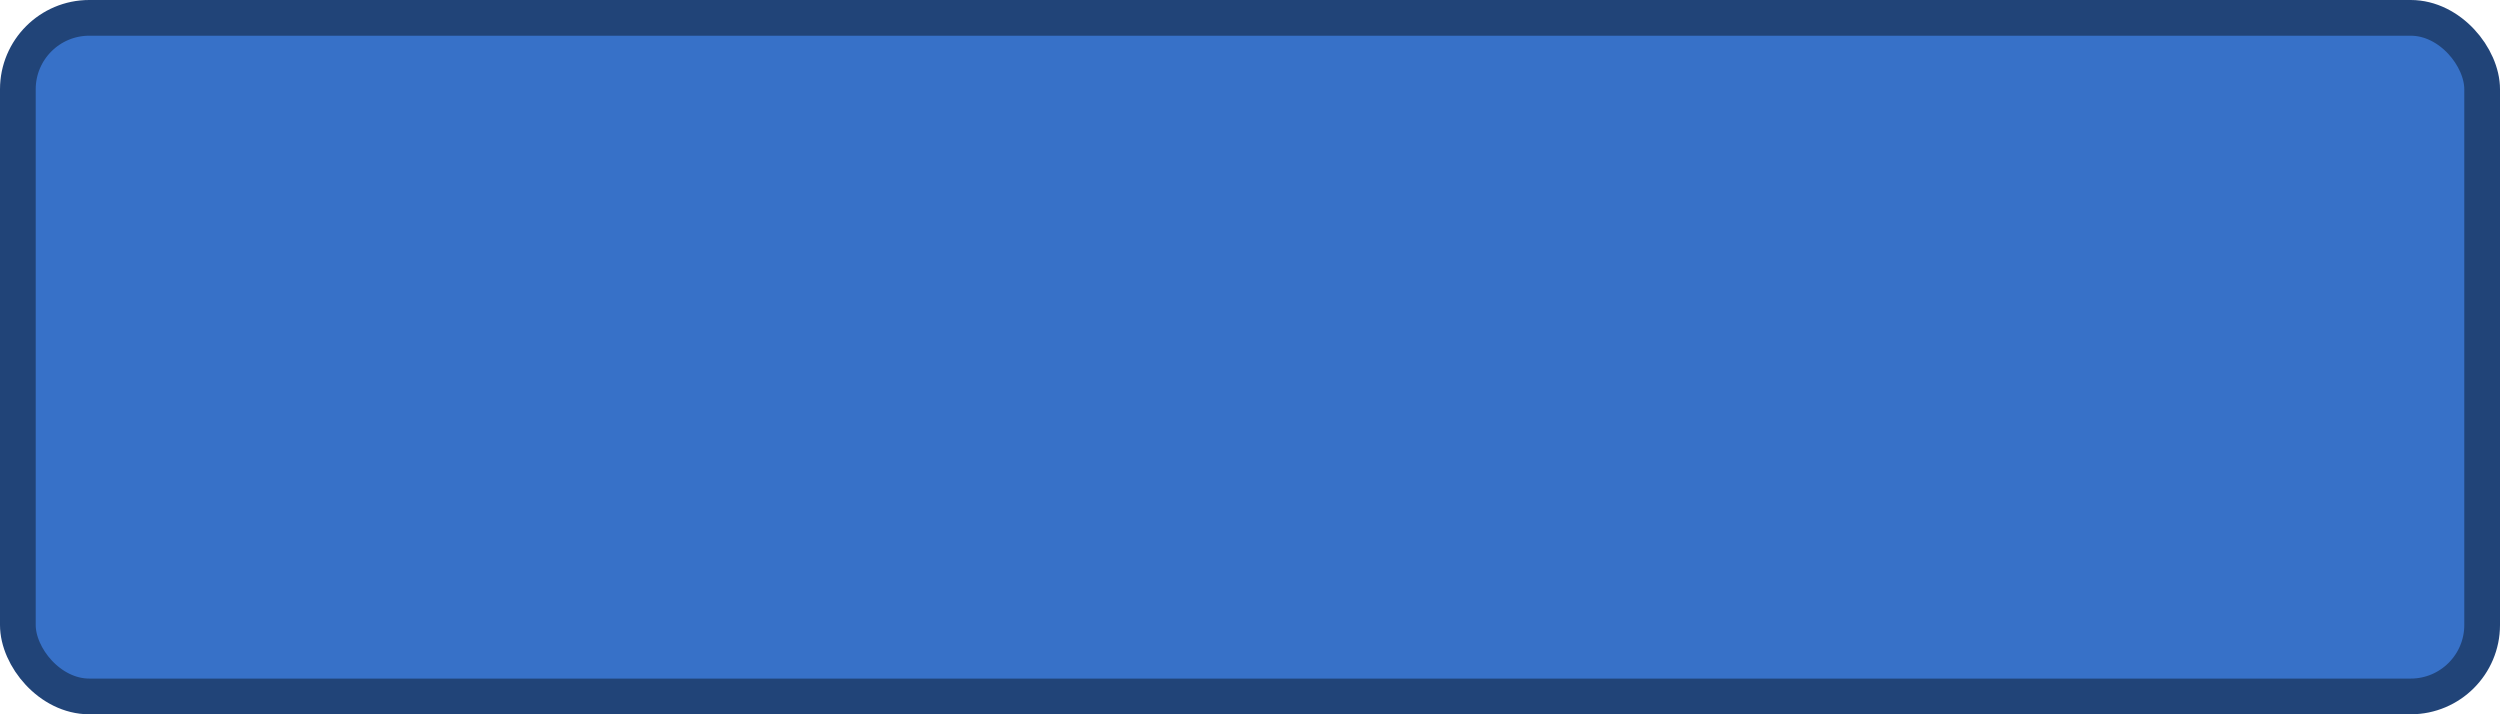 <?xml version="1.0" encoding="UTF-8" standalone="no"?>
<svg
   xmlns:dc="http://purl.org/dc/elements/1.1/"
   xmlns:cc="http://creativecommons.org/ns#"
   xmlns:rdf="http://www.w3.org/1999/02/22-rdf-syntax-ns#"
   xmlns:svg="http://www.w3.org/2000/svg"
   xmlns="http://www.w3.org/2000/svg"
   xmlns:sodipodi="http://sodipodi.sourceforge.net/DTD/sodipodi-0.dtd"
   xmlns:inkscape="http://www.inkscape.org/namespaces/inkscape"
   width="100%"
   height="100%"
   viewBox="0 0 70.0 20.0"
   version="1.1"
   id="svg3"
   sodipodi:docname="motorway_10x1_z16.svg"
   inkscape:version="0.92.4 (f8dce91, 2019-08-02)">
  <defs
     id="defs7" />
  <sodipodi:namedview
     pagecolor="#ffffff"
     bordercolor="#666666"
     borderopacity="1"
     objecttolerance="10"
     gridtolerance="10"
     guidetolerance="10"
     inkscape:pageopacity="0"
     inkscape:pageshadow="2"
     inkscape:window-width="1366"
     inkscape:window-height="713"
     id="namedview5"
     showgrid="false"
     inkscape:zoom="7"
     inkscape:cx="32.5"
     inkscape:cy="10"
     inkscape:window-x="0"
     inkscape:window-y="27"
     inkscape:window-maximized="1"
     inkscape:current-layer="svg3" />
  <rect
     x="0.5"
     y="0.5"
     width="69.0"
     height="19.0"
     rx="2"
     ry="2"
     id="shield"
     style="fill:#3771c8;stroke:#214478;stroke-width:1" />
</svg>
